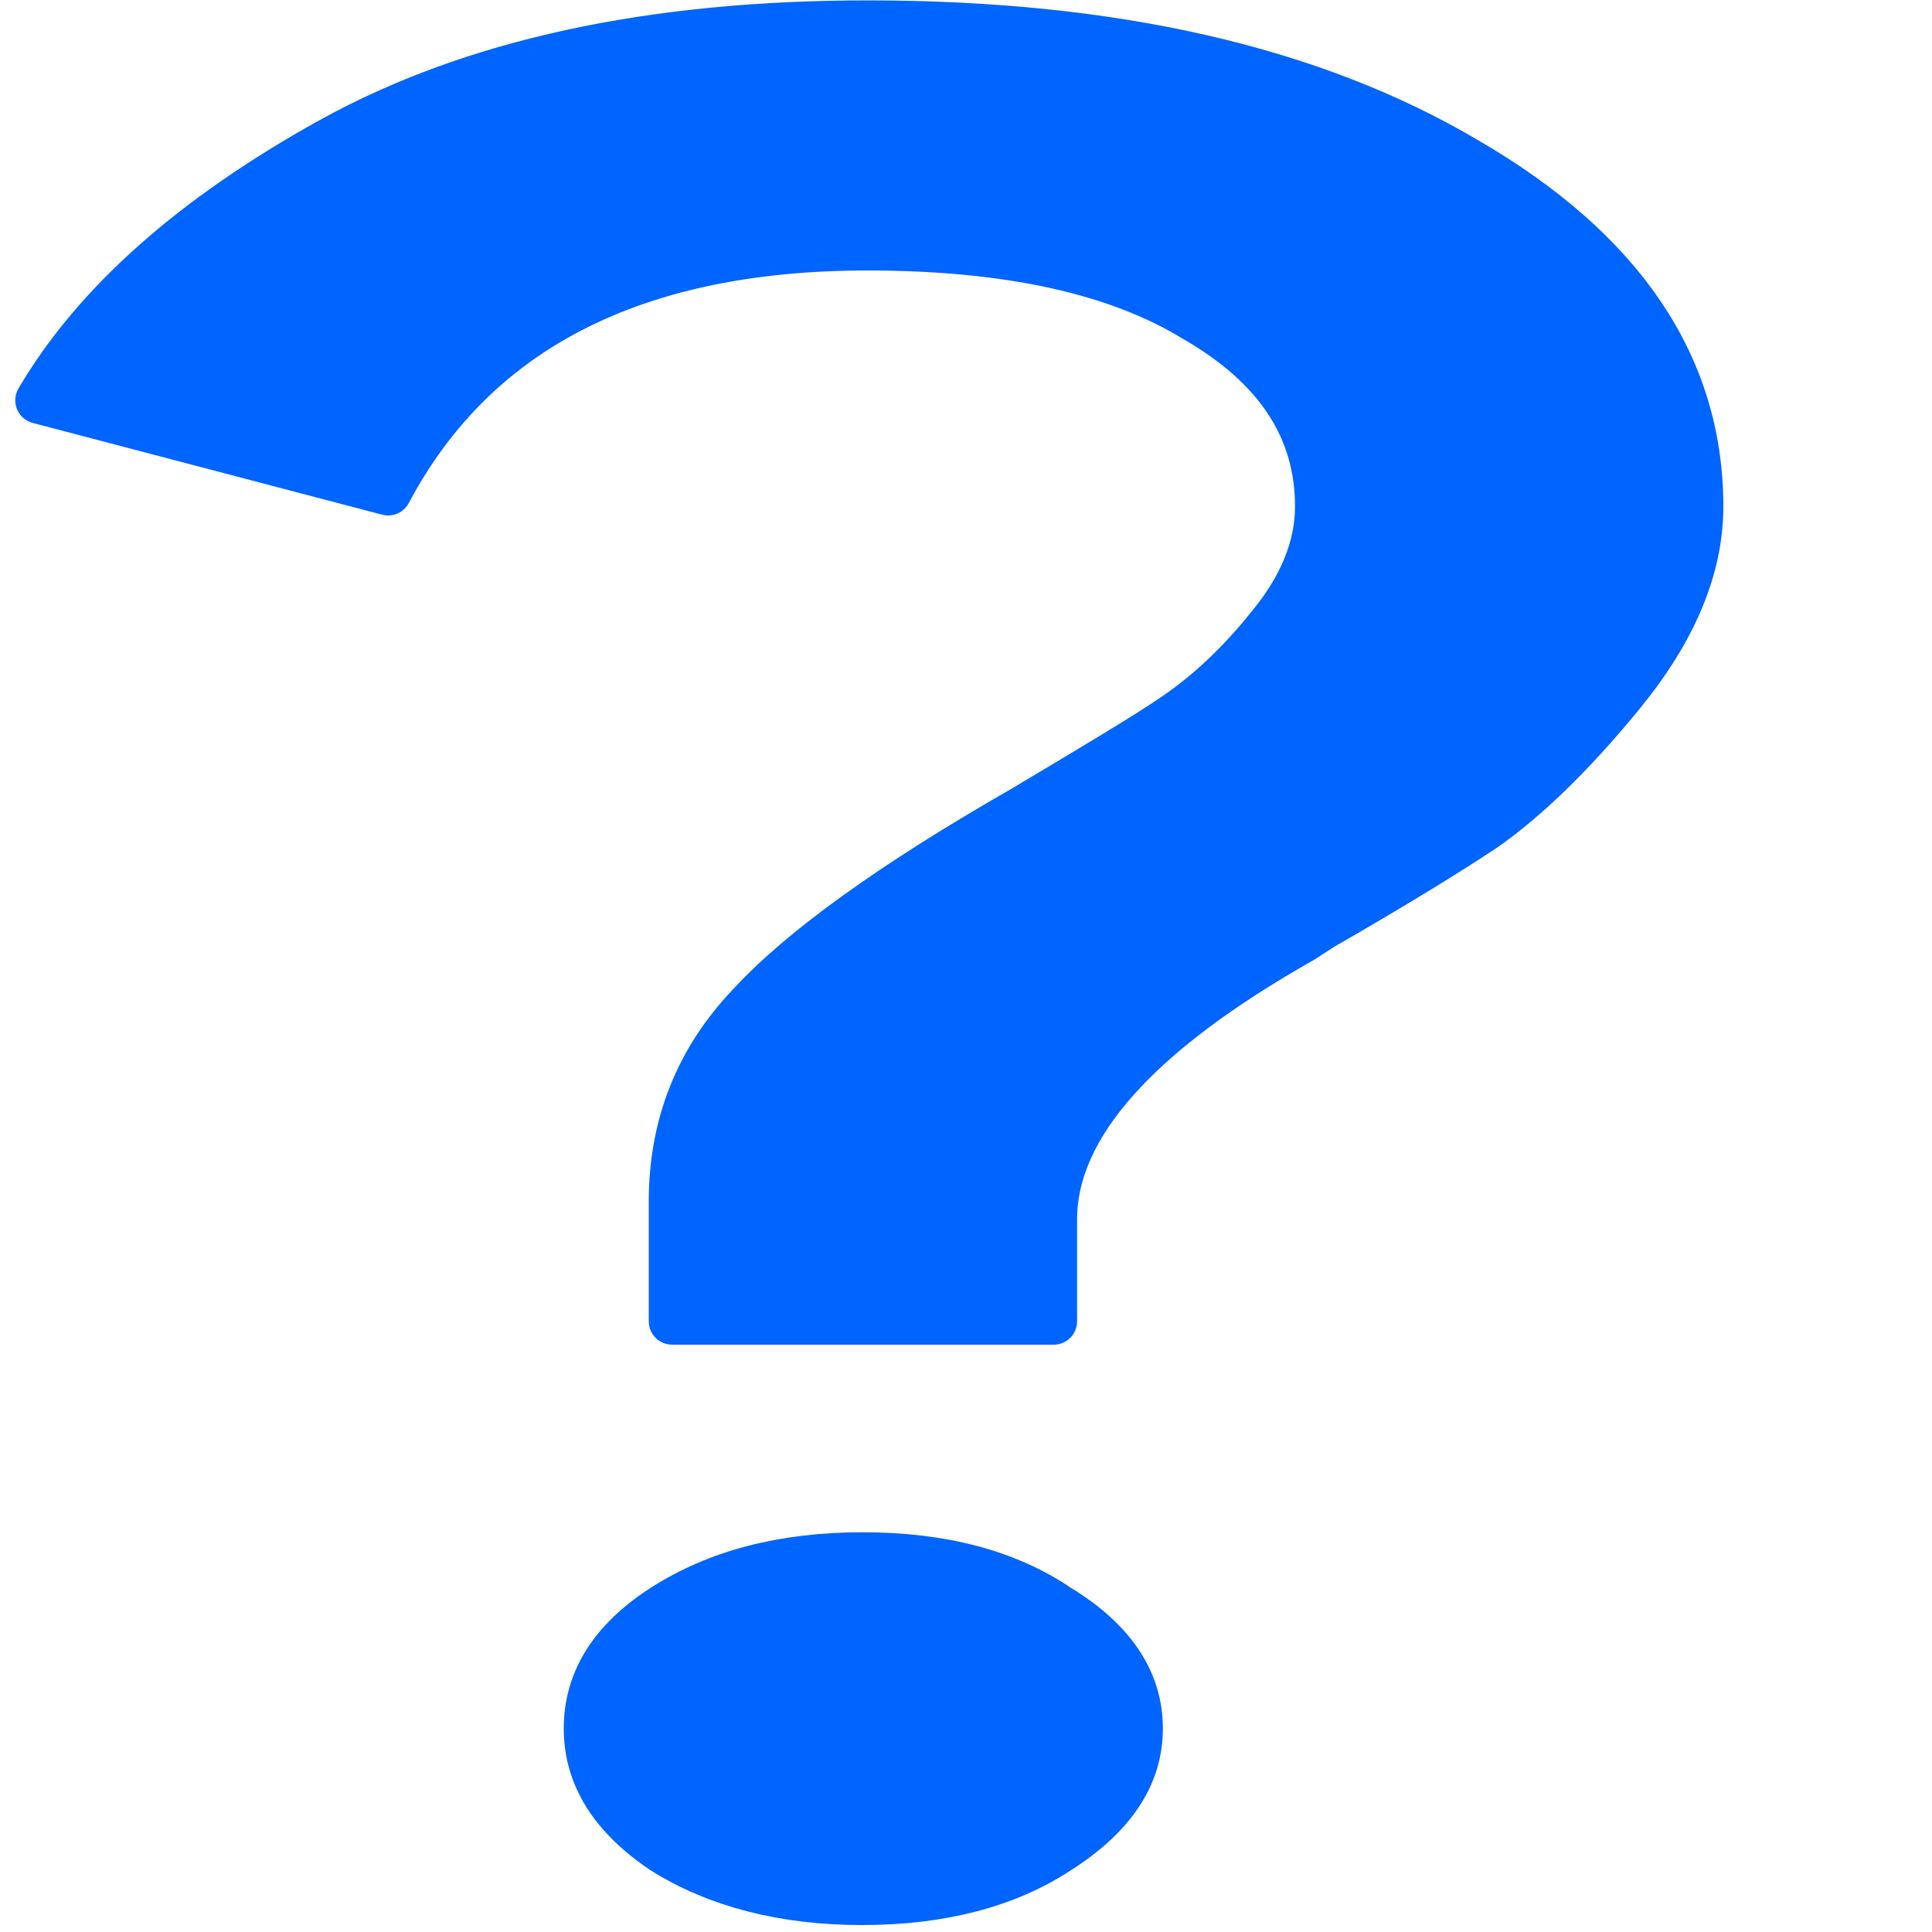 <?xml version="1.0" encoding="UTF-8" standalone="no"?>
<!-- Created with Inkscape (http://www.inkscape.org/) -->

<svg
   xmlns:dc="http://purl.org/dc/elements/1.1/"
   xmlns:cc="http://creativecommons.org/ns#"
   xmlns:rdf="http://www.w3.org/1999/02/22-rdf-syntax-ns#"
   xmlns:svg="http://www.w3.org/2000/svg"
   xmlns="http://www.w3.org/2000/svg"
   xmlns:sodipodi="http://sodipodi.sourceforge.net/DTD/sodipodi-0.dtd"
   xmlns:inkscape="http://www.inkscape.org/namespaces/inkscape"
   width="10"
   height="10"
   id="svg3795"
   version="1.1"
   inkscape:version="0.91 r13725"
   sodipodi:docname="help_hover.svg">
  <defs
     id="defs3797">
    <linearGradient
       id="0"
       x1="409.57"
       y1="542.8"
       x2="409.94"
       y2="508.63"
       gradientUnits="userSpaceOnUse"
       gradientTransform="matrix(1.052,0,0,1.028,-22.768,-10.984)">
      <stop
         id="stop4148"
         stop-color="#197cf1" />
      <stop
         id="stop4150"
         stop-color="#20bcfa"
         offset="1" />
    </linearGradient>
    <linearGradient
       id="1"
       x1="3.147"
       x2="18.772"
       gradientUnits="userSpaceOnUse">
      <stop
         id="stop4153"
         stop-color="#e6f3ff" />
      <stop
         id="stop4155"
         stop-color="#dcffe7"
         offset="1" />
    </linearGradient>
  </defs>
  <sodipodi:namedview
     id="base"
     pagecolor="#808080"
     bordercolor="#ffffff"
     borderopacity="0.0"
     inkscape:pageopacity="0.50196078"
     inkscape:pageshadow="0"
     inkscape:zoom="28.963094"
     inkscape:cx="-3.4263646"
     inkscape:cy="6.1132922"
     inkscape:document-units="px"
     inkscape:current-layer="svg3795"
     showgrid="true"
     inkscape:window-width="1280"
     inkscape:window-height="688"
     inkscape:window-x="0"
     inkscape:window-y="0"
     inkscape:window-maximized="1"
     borderlayer="true"
     showborder="true">
    <inkscape:grid
       type="xygrid"
       id="grid3556"
       empspacing="5"
       visible="true"
       enabled="true"
       snapvisiblegridlinesonly="true" />
  </sodipodi:namedview>
  <path
     style="fill:#0064ff;fill-opacity:1;fill-rule:evenodd;stroke:#0064ff;stroke-width:0.242;stroke-linecap:round;stroke-linejoin:round;stroke-miterlimit:4;stroke-dasharray:none;stroke-opacity:1"
     d="m 4.49,0.123 c -1.121,0 -2.044,0.2 -2.774,0.603 C 1.002,1.121 0.494,1.571 0.2,2.072 L 2.009,2.547 C 2.456,1.704 3.285,1.279 4.49,1.279 c 0.729,0 1.294,0.125 1.695,0.371 0.427,0.246 0.639,0.568 0.639,0.972 0,0.21 -0.086,0.42 -0.254,0.622 C 6.416,3.437 6.252,3.589 6.087,3.702 5.933,3.808 5.665,3.967 5.288,4.192 4.616,4.577 4.145,4.917 3.88,5.206 3.613,5.487 3.479,5.825 3.479,6.219 l 0,0.62 1.975,0 0,-0.527 c 0,-0.483 0.43,-0.964 1.284,-1.447 L 6.84,4.799 C 7.205,4.589 7.489,4.415 7.684,4.285 7.887,4.143 8.131,3.914 8.398,3.586 8.663,3.261 8.799,2.939 8.799,2.622 8.799,1.895 8.395,1.299 7.596,0.834 6.798,0.36 5.765,0.123 4.49,0.123 Z M 4.464,8.052 c -0.406,0 -0.75,0.088 -1.03,0.268 C 3.168,8.491 3.039,8.7 3.039,8.946 c 0,0.246 0.129,0.454 0.394,0.633 0.28,0.175 0.624,0.264 1.03,0.264 0.407,0 0.747,-0.089 1.014,-0.264 C 5.758,9.4 5.898,9.192 5.898,8.946 5.898,8.7 5.758,8.491 5.477,8.32 5.21,8.139 4.871,8.052 4.464,8.052 Z"
     id="path4186"
     inkscape:connector-curvature="0" />
</svg>
